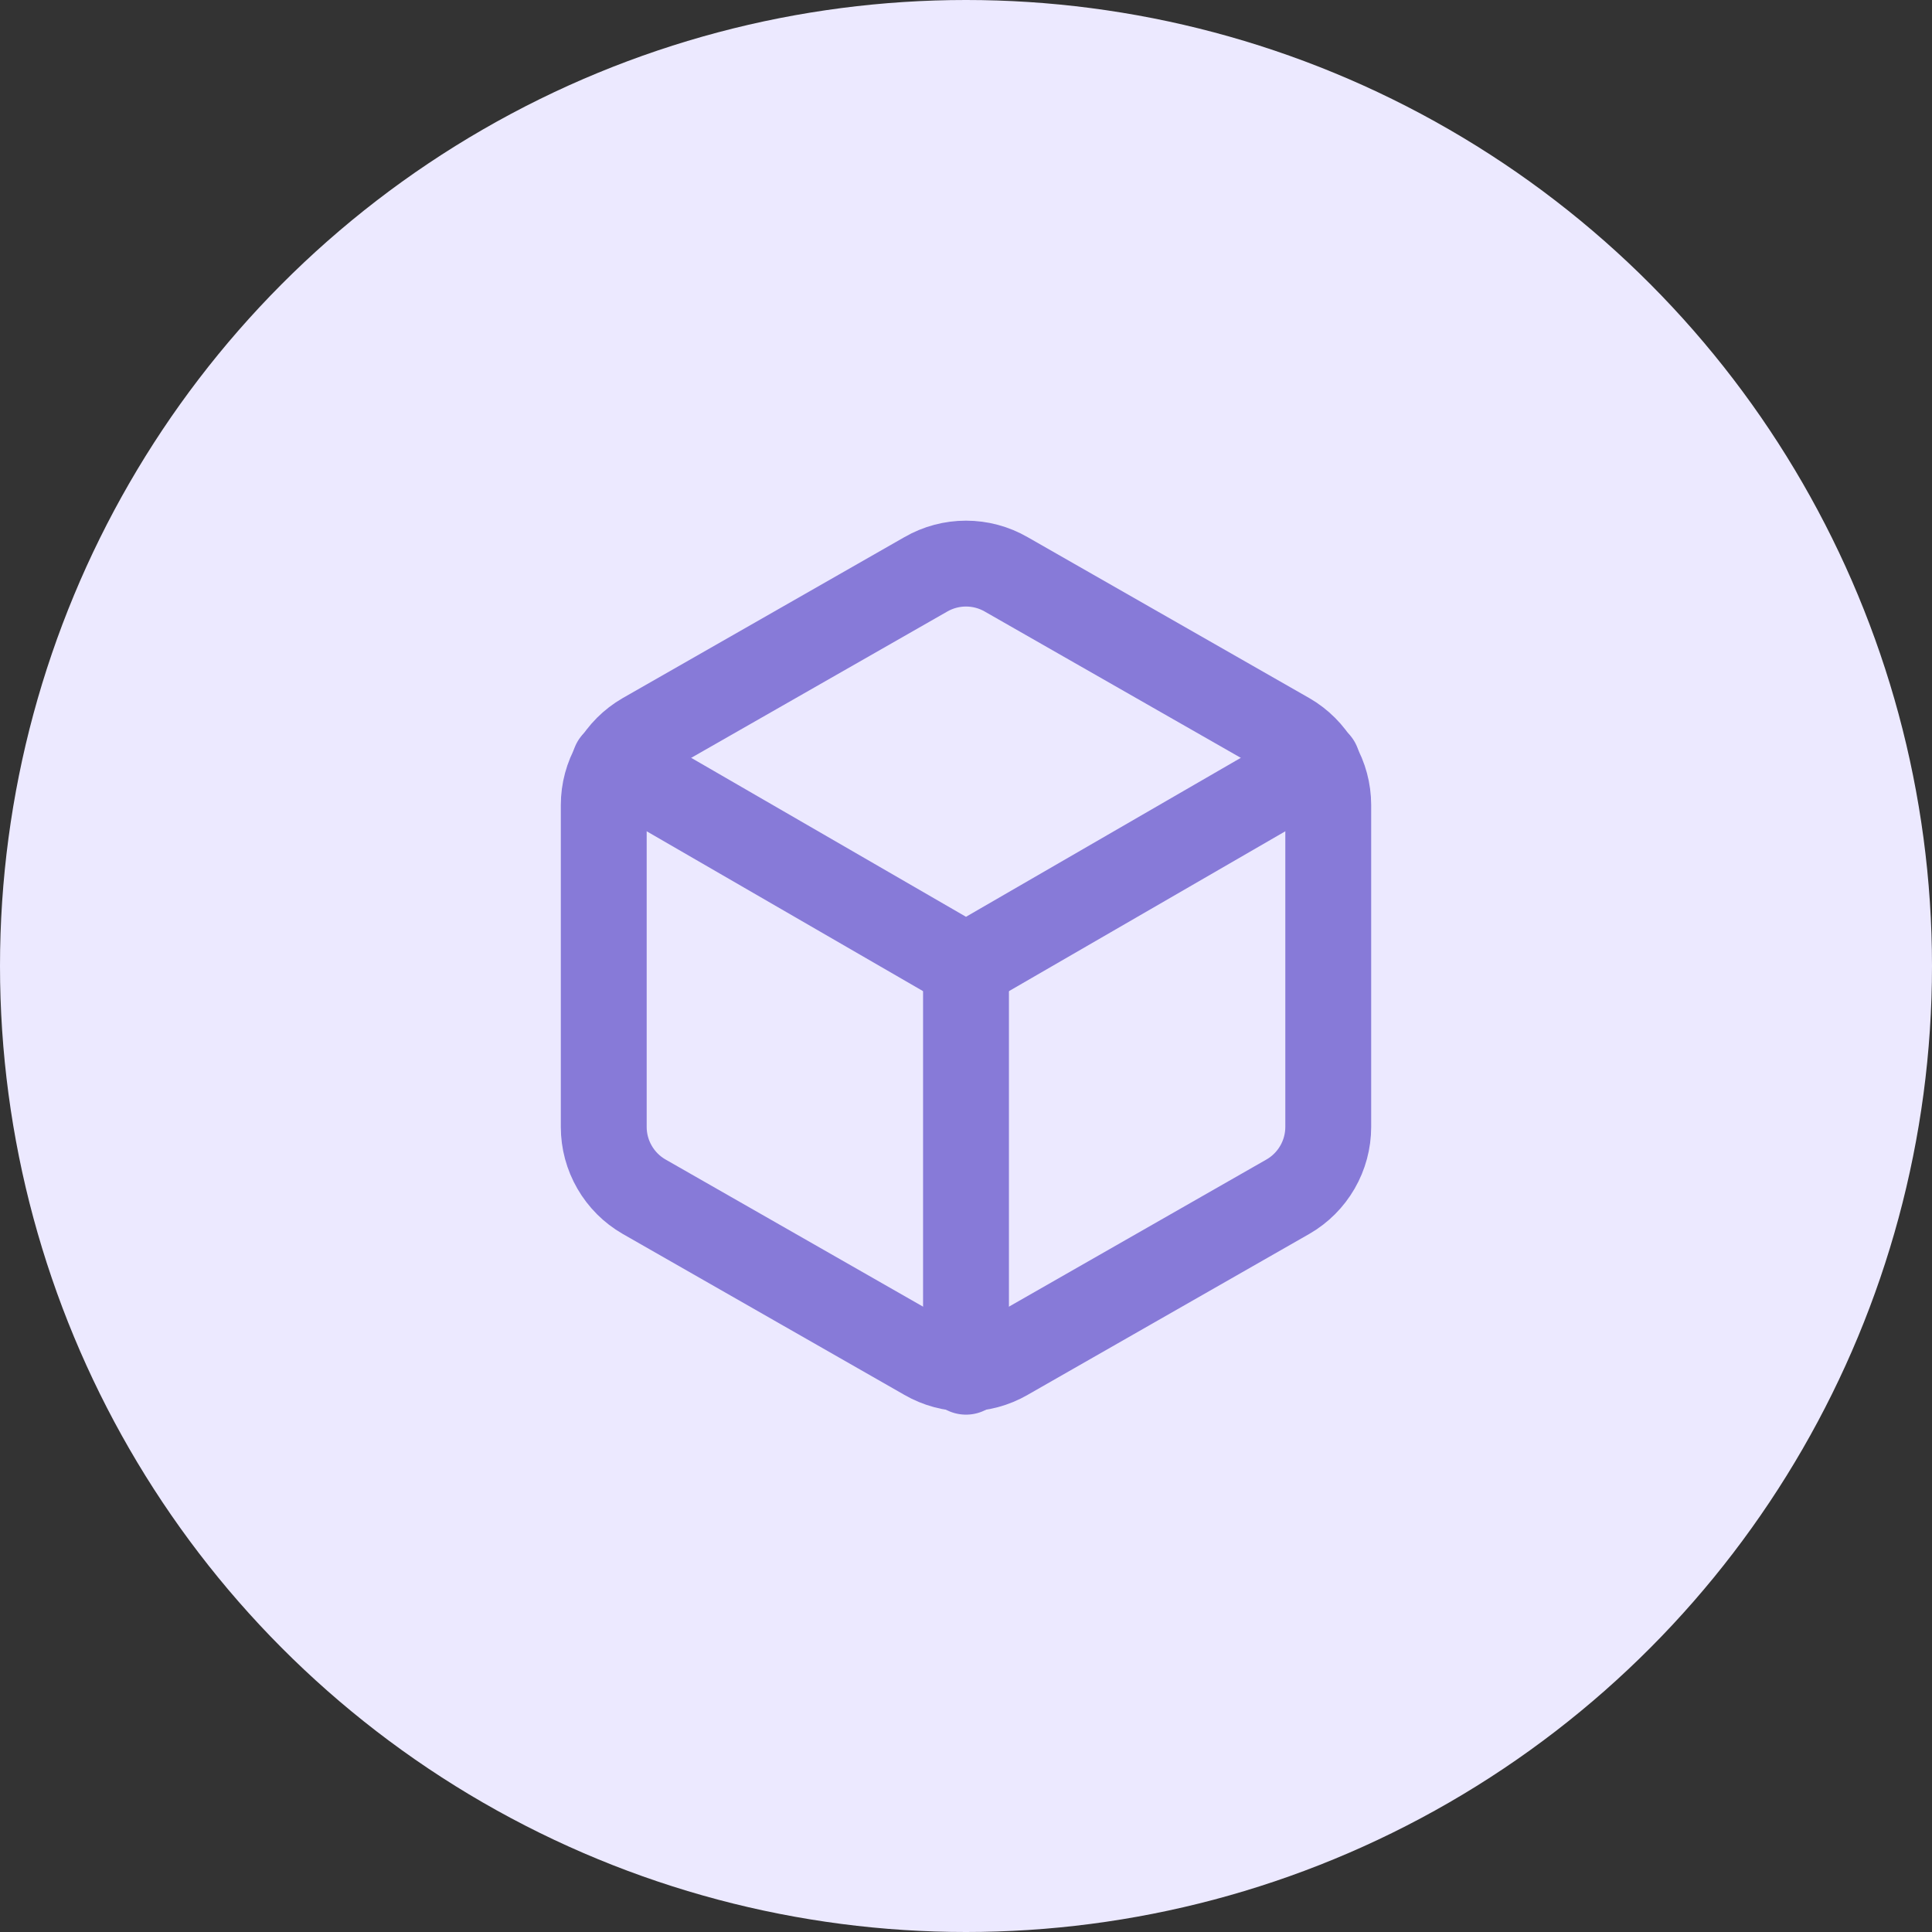 <svg width="70" height="70" viewBox="0 0 70 70" fill="none" xmlns="http://www.w3.org/2000/svg">
<rect x="0" y="0" width="70" height="70" fill="#333333" stroke="none"/>
<circle cx="35" cy="35" r="35" fill="#ECE9FF"/>
<path d="M48.125 40.834V29.167C48.124 28.655 47.989 28.153 47.733 27.71C47.477 27.267 47.11 26.9 46.667 26.644L36.458 20.811C36.015 20.555 35.512 20.42 35 20.42C34.488 20.42 33.985 20.555 33.542 20.811L23.333 26.644C22.89 26.9 22.523 27.267 22.267 27.71C22.011 28.153 21.875 28.655 21.875 29.167V40.834C21.875 41.345 22.011 41.847 22.267 42.29C22.523 42.733 22.89 43.101 23.333 43.356L33.542 49.19C33.985 49.446 34.488 49.581 35 49.581C35.512 49.581 36.015 49.446 36.458 49.19L46.667 43.356C47.11 43.101 47.477 42.733 47.733 42.29C47.989 41.847 48.124 41.345 48.125 40.834Z" stroke="#877AD8" stroke-width="3.111" stroke-linecap="round" stroke-linejoin="round"/>
<path d="M22.269 27.65L35 35.014L47.731 27.65" stroke="#877AD8" stroke-width="3.111" stroke-linecap="round" stroke-linejoin="round"/>
<path d="M35 49.7V35" stroke="#877AD8" stroke-width="3.111" stroke-linecap="round" stroke-linejoin="round"/>
</svg>
